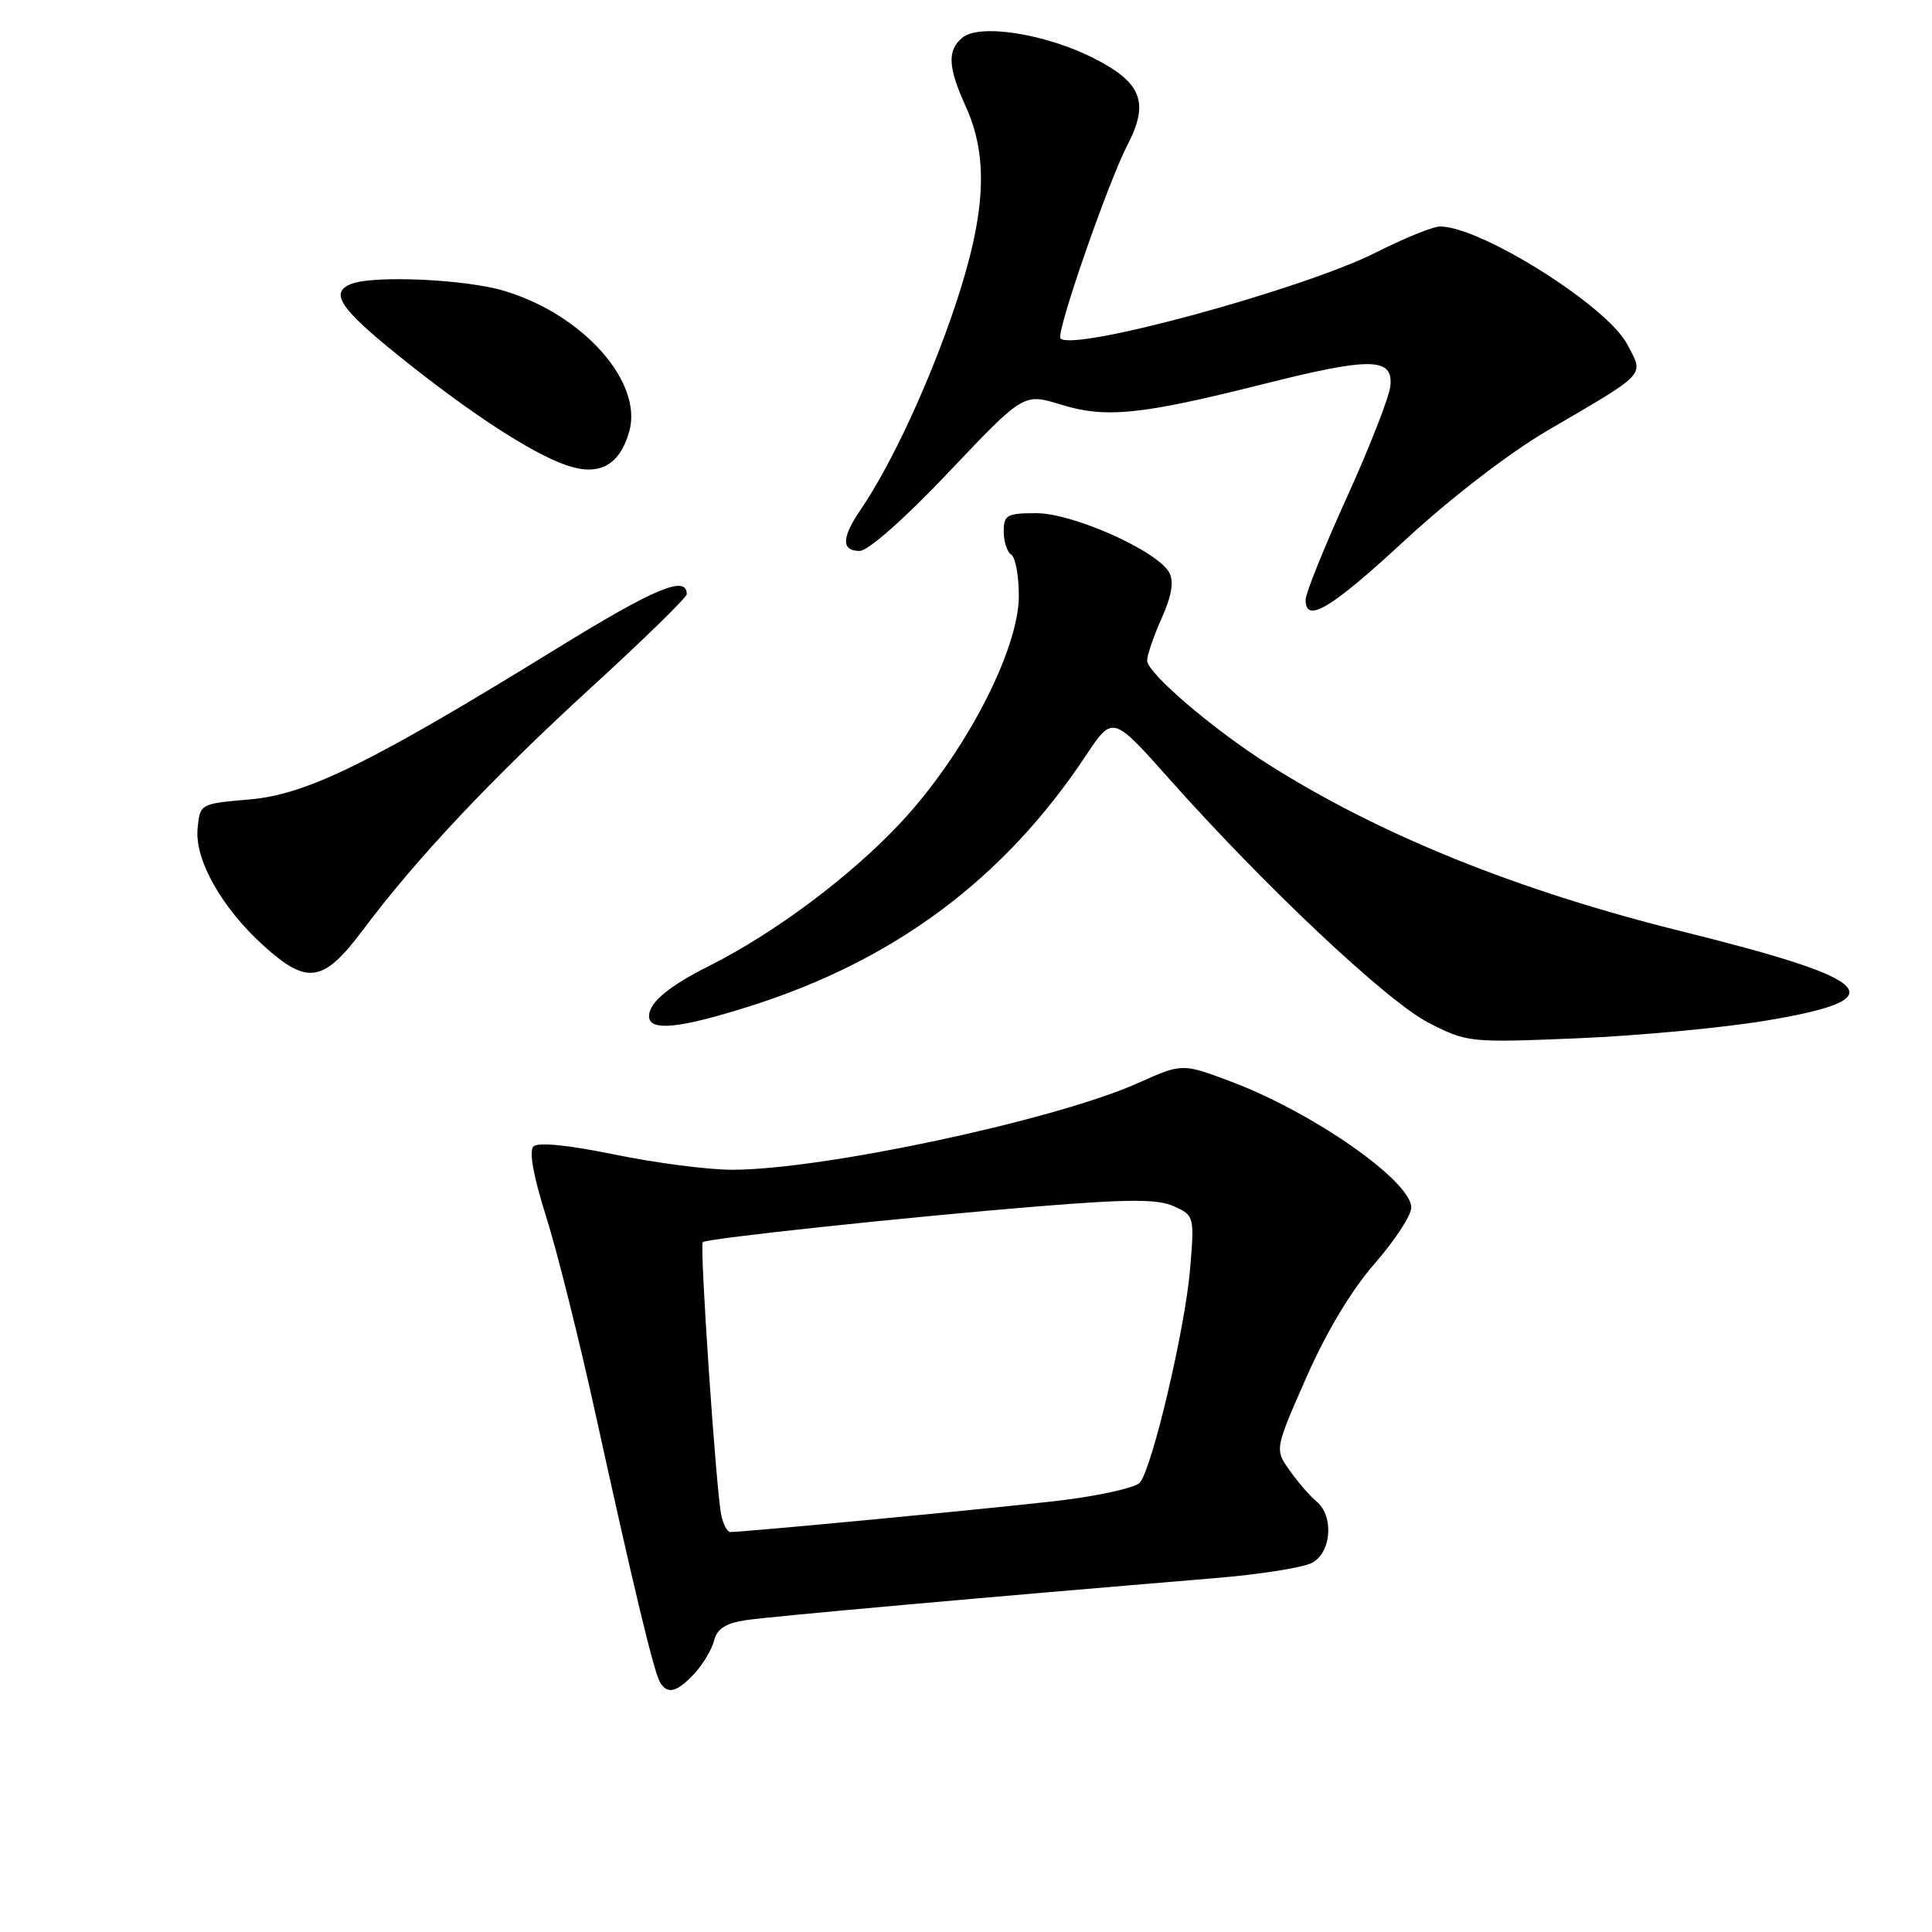 <?xml version="1.0" encoding="UTF-8" standalone="no"?>
<!DOCTYPE svg PUBLIC "-//W3C//DTD SVG 1.1//EN" "http://www.w3.org/Graphics/SVG/1.1/DTD/svg11.dtd" >
<svg xmlns="http://www.w3.org/2000/svg" xmlns:xlink="http://www.w3.org/1999/xlink" version="1.1" viewBox="0 0 256 256">
 <g >
 <path fill="currentColor"
d=" M 92.00 221.77 C 93.14 220.54 94.32 218.57 94.62 217.38 C 95.01 215.82 96.16 215.08 98.83 214.68 C 102.08 214.19 130.47 211.65 161.11 209.10 C 166.94 208.62 172.68 207.71 173.86 207.08 C 176.42 205.70 176.78 200.89 174.45 198.96 C 173.60 198.26 172.00 196.41 170.90 194.86 C 168.90 192.05 168.90 192.05 173.10 182.51 C 175.76 176.47 179.08 170.94 182.15 167.43 C 184.82 164.38 187.00 161.04 187.00 160.01 C 187.00 156.51 174.02 147.43 163.20 143.35 C 156.65 140.88 156.65 140.88 150.82 143.50 C 139.88 148.41 109.04 155.00 97.01 155.00 C 93.83 155.00 86.81 154.09 81.43 152.98 C 75.22 151.71 71.28 151.32 70.68 151.92 C 70.07 152.53 70.69 155.92 72.36 161.19 C 73.81 165.76 76.77 177.60 78.94 187.50 C 84.02 210.63 86.67 221.66 87.48 222.96 C 88.46 224.55 89.72 224.22 92.00 221.77 Z  M 233.99 135.24 C 251.22 132.38 248.88 129.87 223.01 123.45 C 201.07 118.01 182.78 110.62 168.00 101.24 C 160.67 96.59 152.00 89.16 152.00 87.53 C 152.00 86.81 152.87 84.28 153.93 81.91 C 155.26 78.94 155.57 77.07 154.94 75.88 C 153.40 73.02 142.20 68.00 137.34 68.00 C 133.41 68.00 133.00 68.23 133.00 70.44 C 133.00 71.78 133.45 73.16 134.00 73.50 C 134.55 73.84 135.00 76.30 135.00 78.96 C 135.00 86.22 127.70 100.16 119.15 109.22 C 112.53 116.24 102.57 123.67 94.00 127.97 C 88.57 130.70 86.00 132.85 86.00 134.65 C 86.00 136.68 89.95 136.30 99.20 133.38 C 118.48 127.31 133.01 116.49 143.87 100.14 C 147.43 94.78 147.43 94.78 154.87 103.14 C 167.67 117.53 183.84 132.74 189.33 135.54 C 194.42 138.14 194.74 138.17 209.00 137.58 C 216.97 137.25 228.22 136.20 233.99 135.24 Z  M 48.07 123.25 C 55.21 113.71 65.18 103.13 78.43 91.01 C 85.34 84.69 91.00 79.16 91.00 78.73 C 91.00 76.15 86.78 77.92 73.76 85.94 C 49.14 101.11 40.66 105.28 33.07 105.93 C 26.50 106.50 26.50 106.50 26.18 109.80 C 25.79 113.93 29.38 120.30 34.95 125.33 C 40.72 130.55 42.86 130.21 48.07 123.25 Z  M 186.21 71.54 C 192.20 66.01 199.98 60.02 204.97 57.10 C 218.45 49.21 217.85 49.86 215.59 45.58 C 212.90 40.51 196.25 30.04 190.83 30.01 C 189.91 30.00 186.09 31.55 182.33 33.45 C 172.69 38.32 142.28 46.61 140.52 44.85 C 139.87 44.20 146.78 24.26 149.42 19.15 C 152.30 13.58 151.28 10.95 145.00 7.75 C 138.56 4.47 129.80 3.09 127.52 4.99 C 125.49 6.67 125.60 8.91 127.98 14.14 C 131.03 20.86 130.62 28.39 126.56 40.53 C 123.18 50.62 118.12 61.55 114.06 67.50 C 111.50 71.25 111.45 73.00 113.91 73.00 C 115.03 73.00 119.89 68.71 125.73 62.54 C 135.64 52.09 135.64 52.09 140.57 53.61 C 146.54 55.45 151.14 54.98 167.40 50.89 C 181.66 47.30 184.62 47.35 184.23 51.15 C 184.08 52.61 181.49 59.24 178.48 65.87 C 175.46 72.51 173.00 78.63 173.00 79.47 C 173.00 82.68 176.32 80.69 186.21 71.54 Z  M 83.37 57.21 C 85.25 50.64 77.25 41.64 66.77 38.53 C 61.65 37.00 49.58 36.46 46.58 37.61 C 43.63 38.74 44.99 40.83 52.75 47.08 C 62.12 54.63 70.28 59.97 75.00 61.63 C 79.35 63.15 82.08 61.71 83.37 57.21 Z  M 95.57 200.75 C 94.88 197.44 92.68 164.97 93.12 164.59 C 93.69 164.09 120.56 161.23 137.68 159.84 C 149.73 158.87 153.42 158.87 155.57 159.85 C 158.25 161.07 158.28 161.18 157.68 168.29 C 157.01 176.12 152.69 194.47 151.04 196.46 C 150.47 197.13 145.62 198.21 140.26 198.85 C 131.90 199.84 98.93 202.98 96.77 203.00 C 96.37 203.00 95.83 201.99 95.57 200.75 Z "/>
</g>
</svg>
